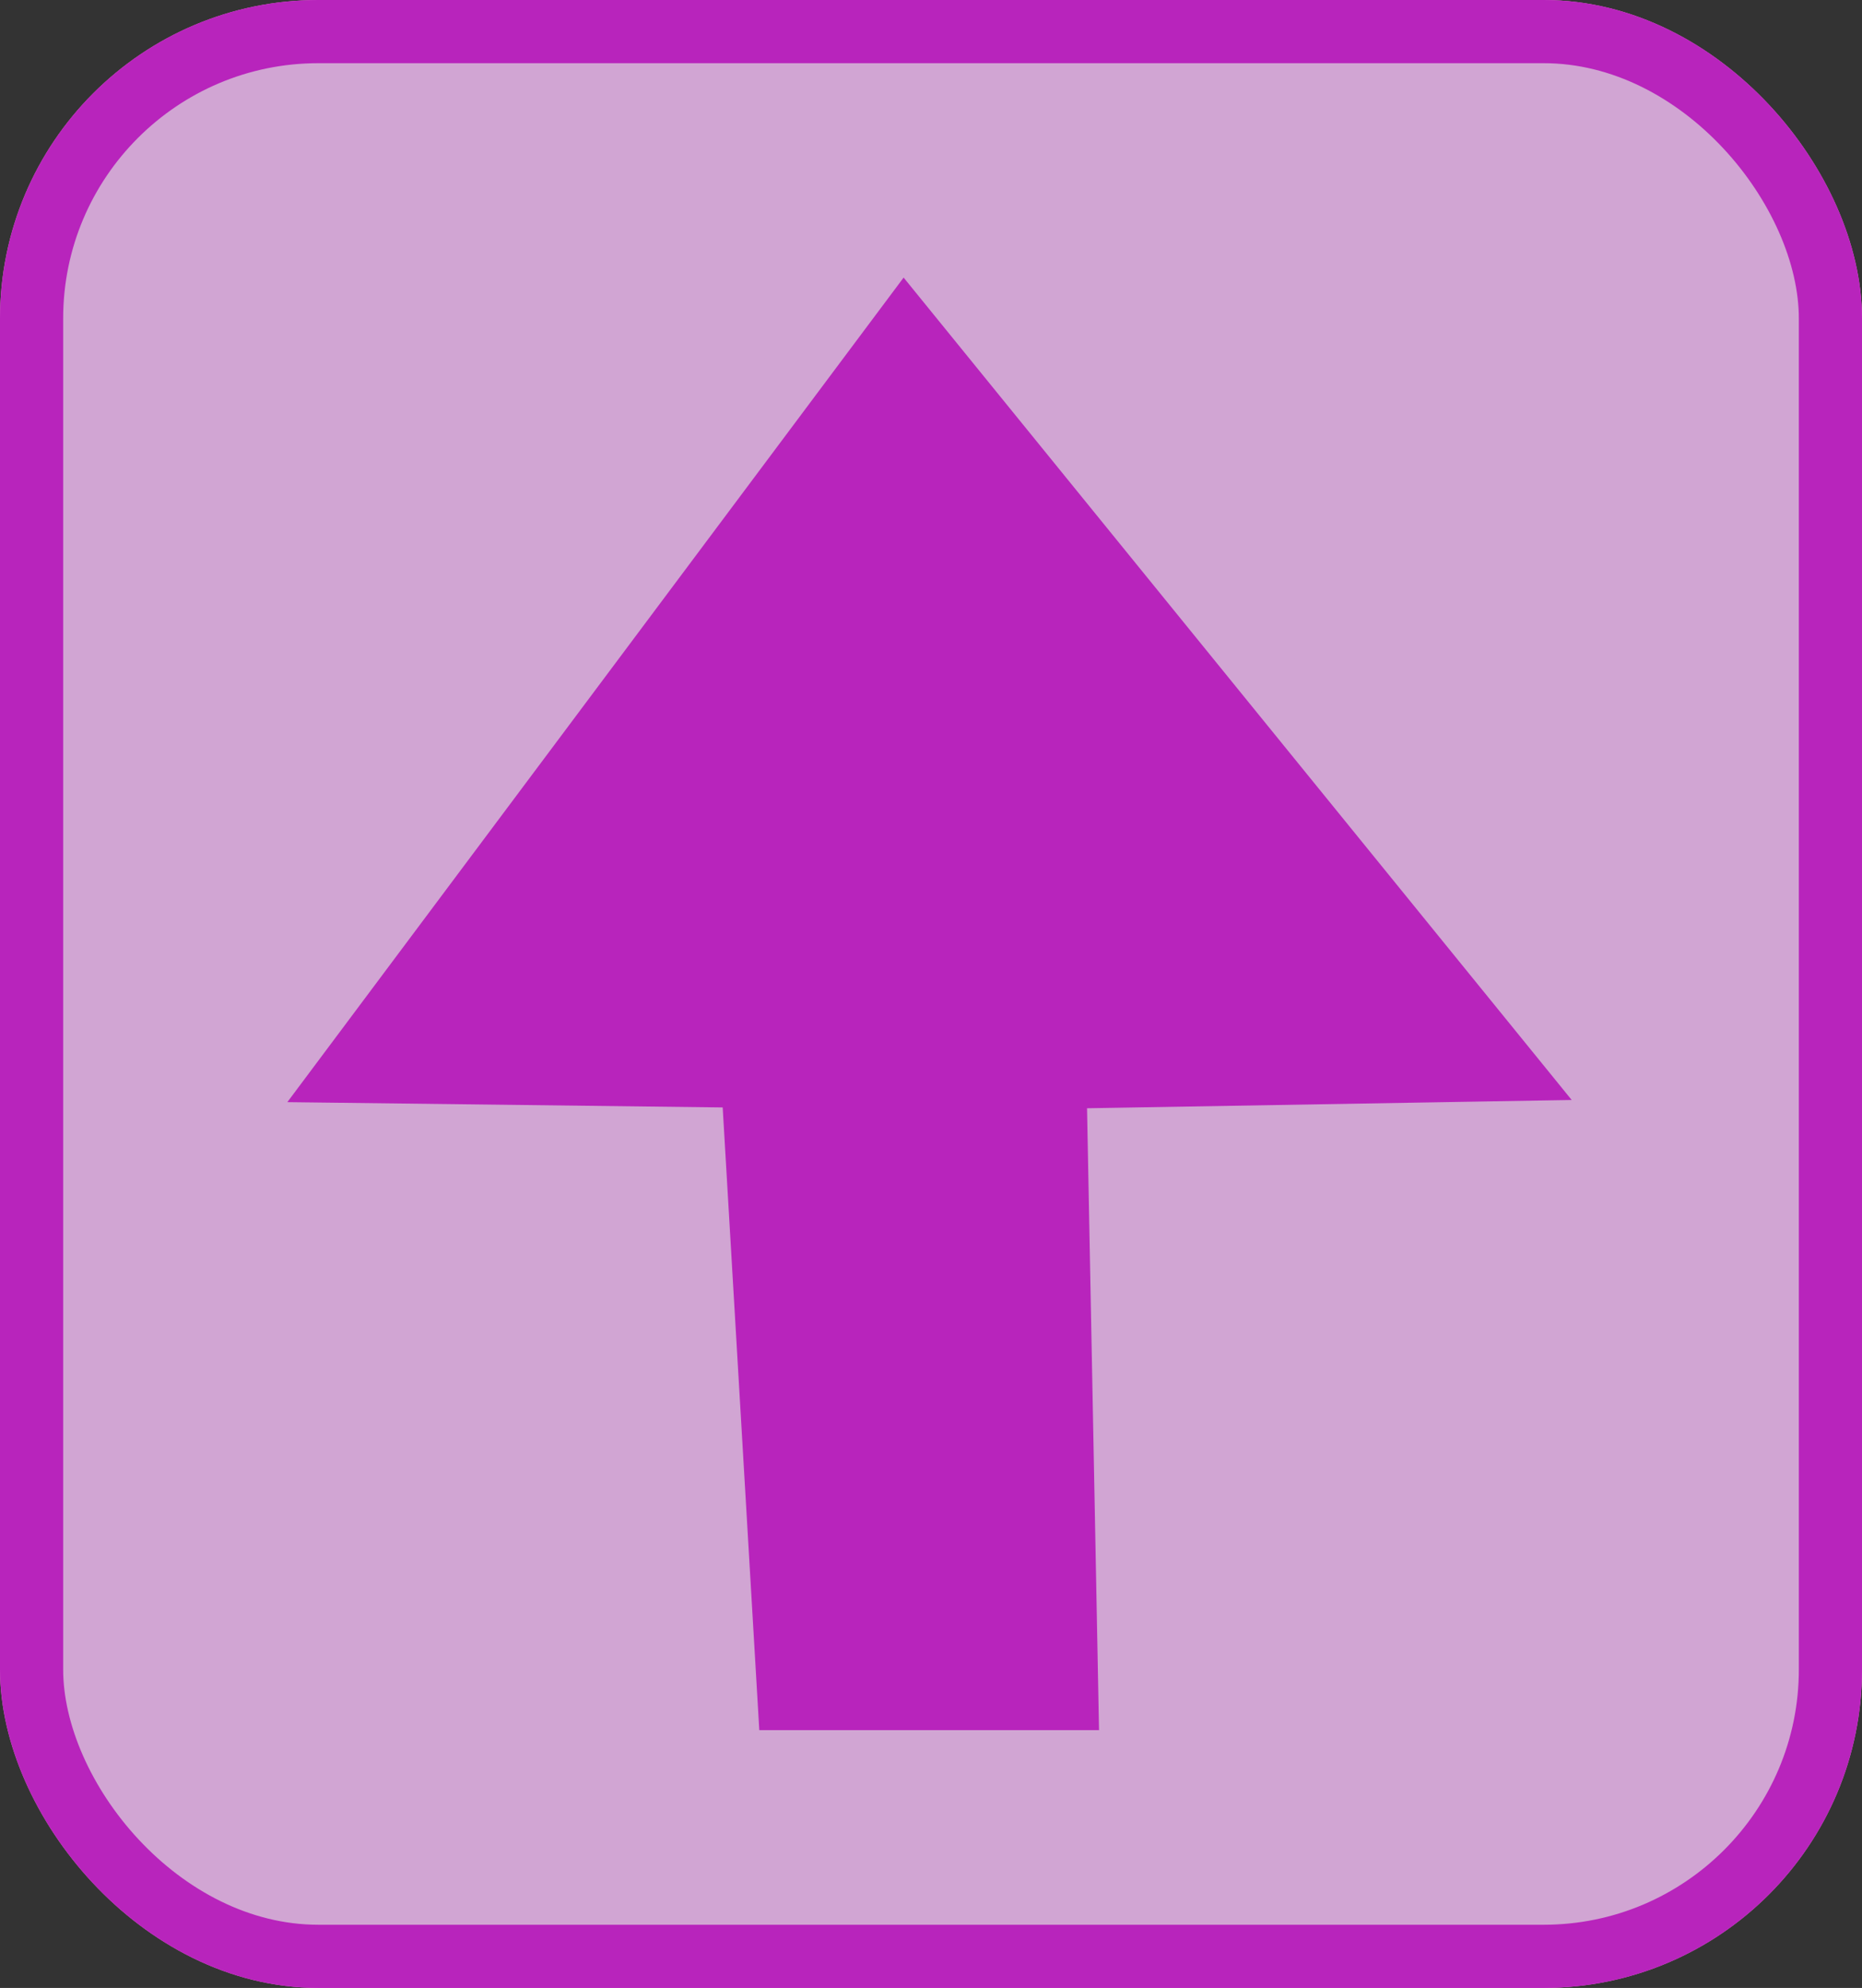 <svg xmlns="http://www.w3.org/2000/svg" viewBox="0 0 29.48 31.46"><rect x="0" y="0" width="29.48" height="31.46" fill="#333333" stroke="none"/><g id="FavoriteUnclicked"><rect x="0.5" y="0.5" width="28.48" height="30.46" rx="4.54" style="fill:#dfe9ea;stroke:#f181d7;stroke-miterlimit:10"/><polygon points="14.74 4.79 18.04 11.46 25.4 12.53 20.07 17.72 21.33 25.05 14.74 21.59 8.16 25.05 9.42 17.72 4.09 12.53 11.45 11.46 14.74 4.79" style="fill:#fff;stroke:#e02de0;stroke-miterlimit:10"/></g><g id="FavoriteUnclicked_copy" data-name="FavoriteUnclicked copy"><rect x="0.5" y="0.5" width="28.48" height="30.46" rx="4.54" style="fill:#d1a5d3;stroke:#b824bc;stroke-miterlimit:10"/><polygon points="14.29 3.58 3.56 17.93 10.97 18.02 11.55 27.88 17.91 27.88 17.72 18.03 25.92 17.89 14.29 3.58" style="fill:#b824bc;stroke:#d1a5d3;stroke-miterlimit:10"/></g></svg>